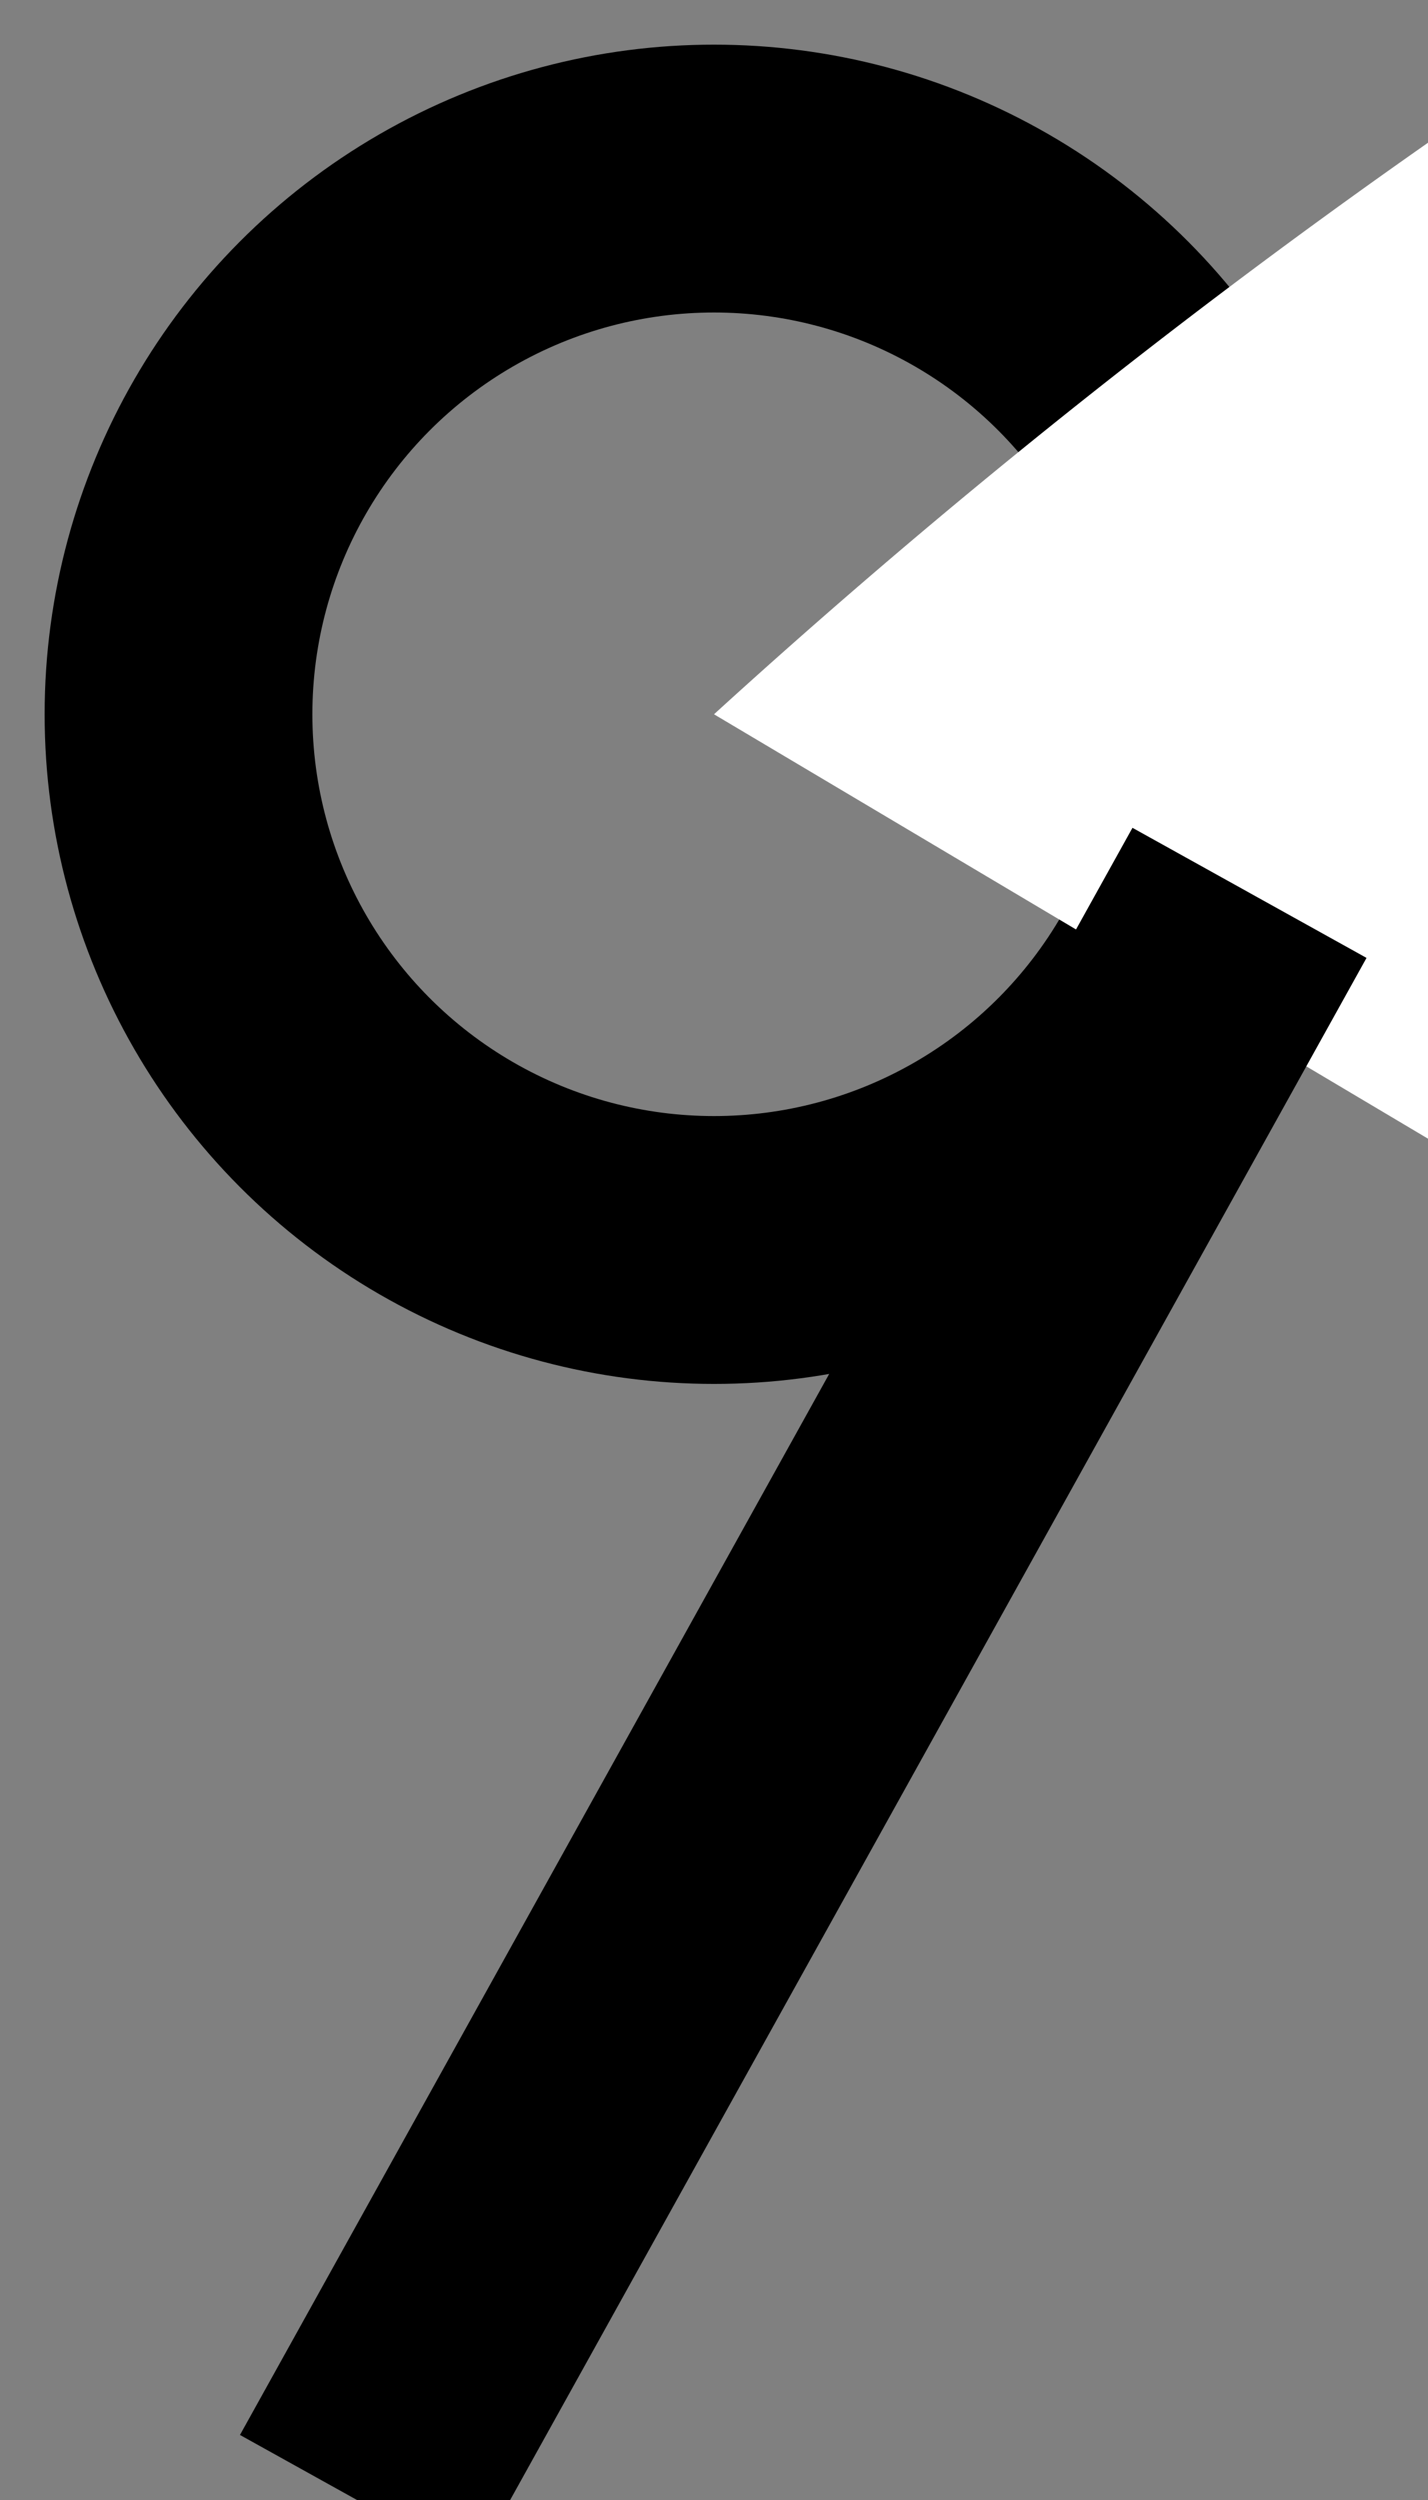 <svg viewBox="0 0 8 14" width="8" height="14" xmlns="http://www.w3.org/2000/svg">
  <rect x="0" y="0" width="8" height="14" fill="#808080" stroke="none"/>
  <circle cx="4" cy="4" r="3" stroke="#000" stroke-width="1.5" fill="none" />
  <path d="M 4,4 
    A 40,40,0,0,1, 70.71,29.29 
    L 81.42,50 
    Z" 
    troke="blue" stroke-width="5" fill="white" />
  <path d="M 7,5 L 2,14" stroke="#000" stroke-width="1.5" fill="none"/>
</svg> 

